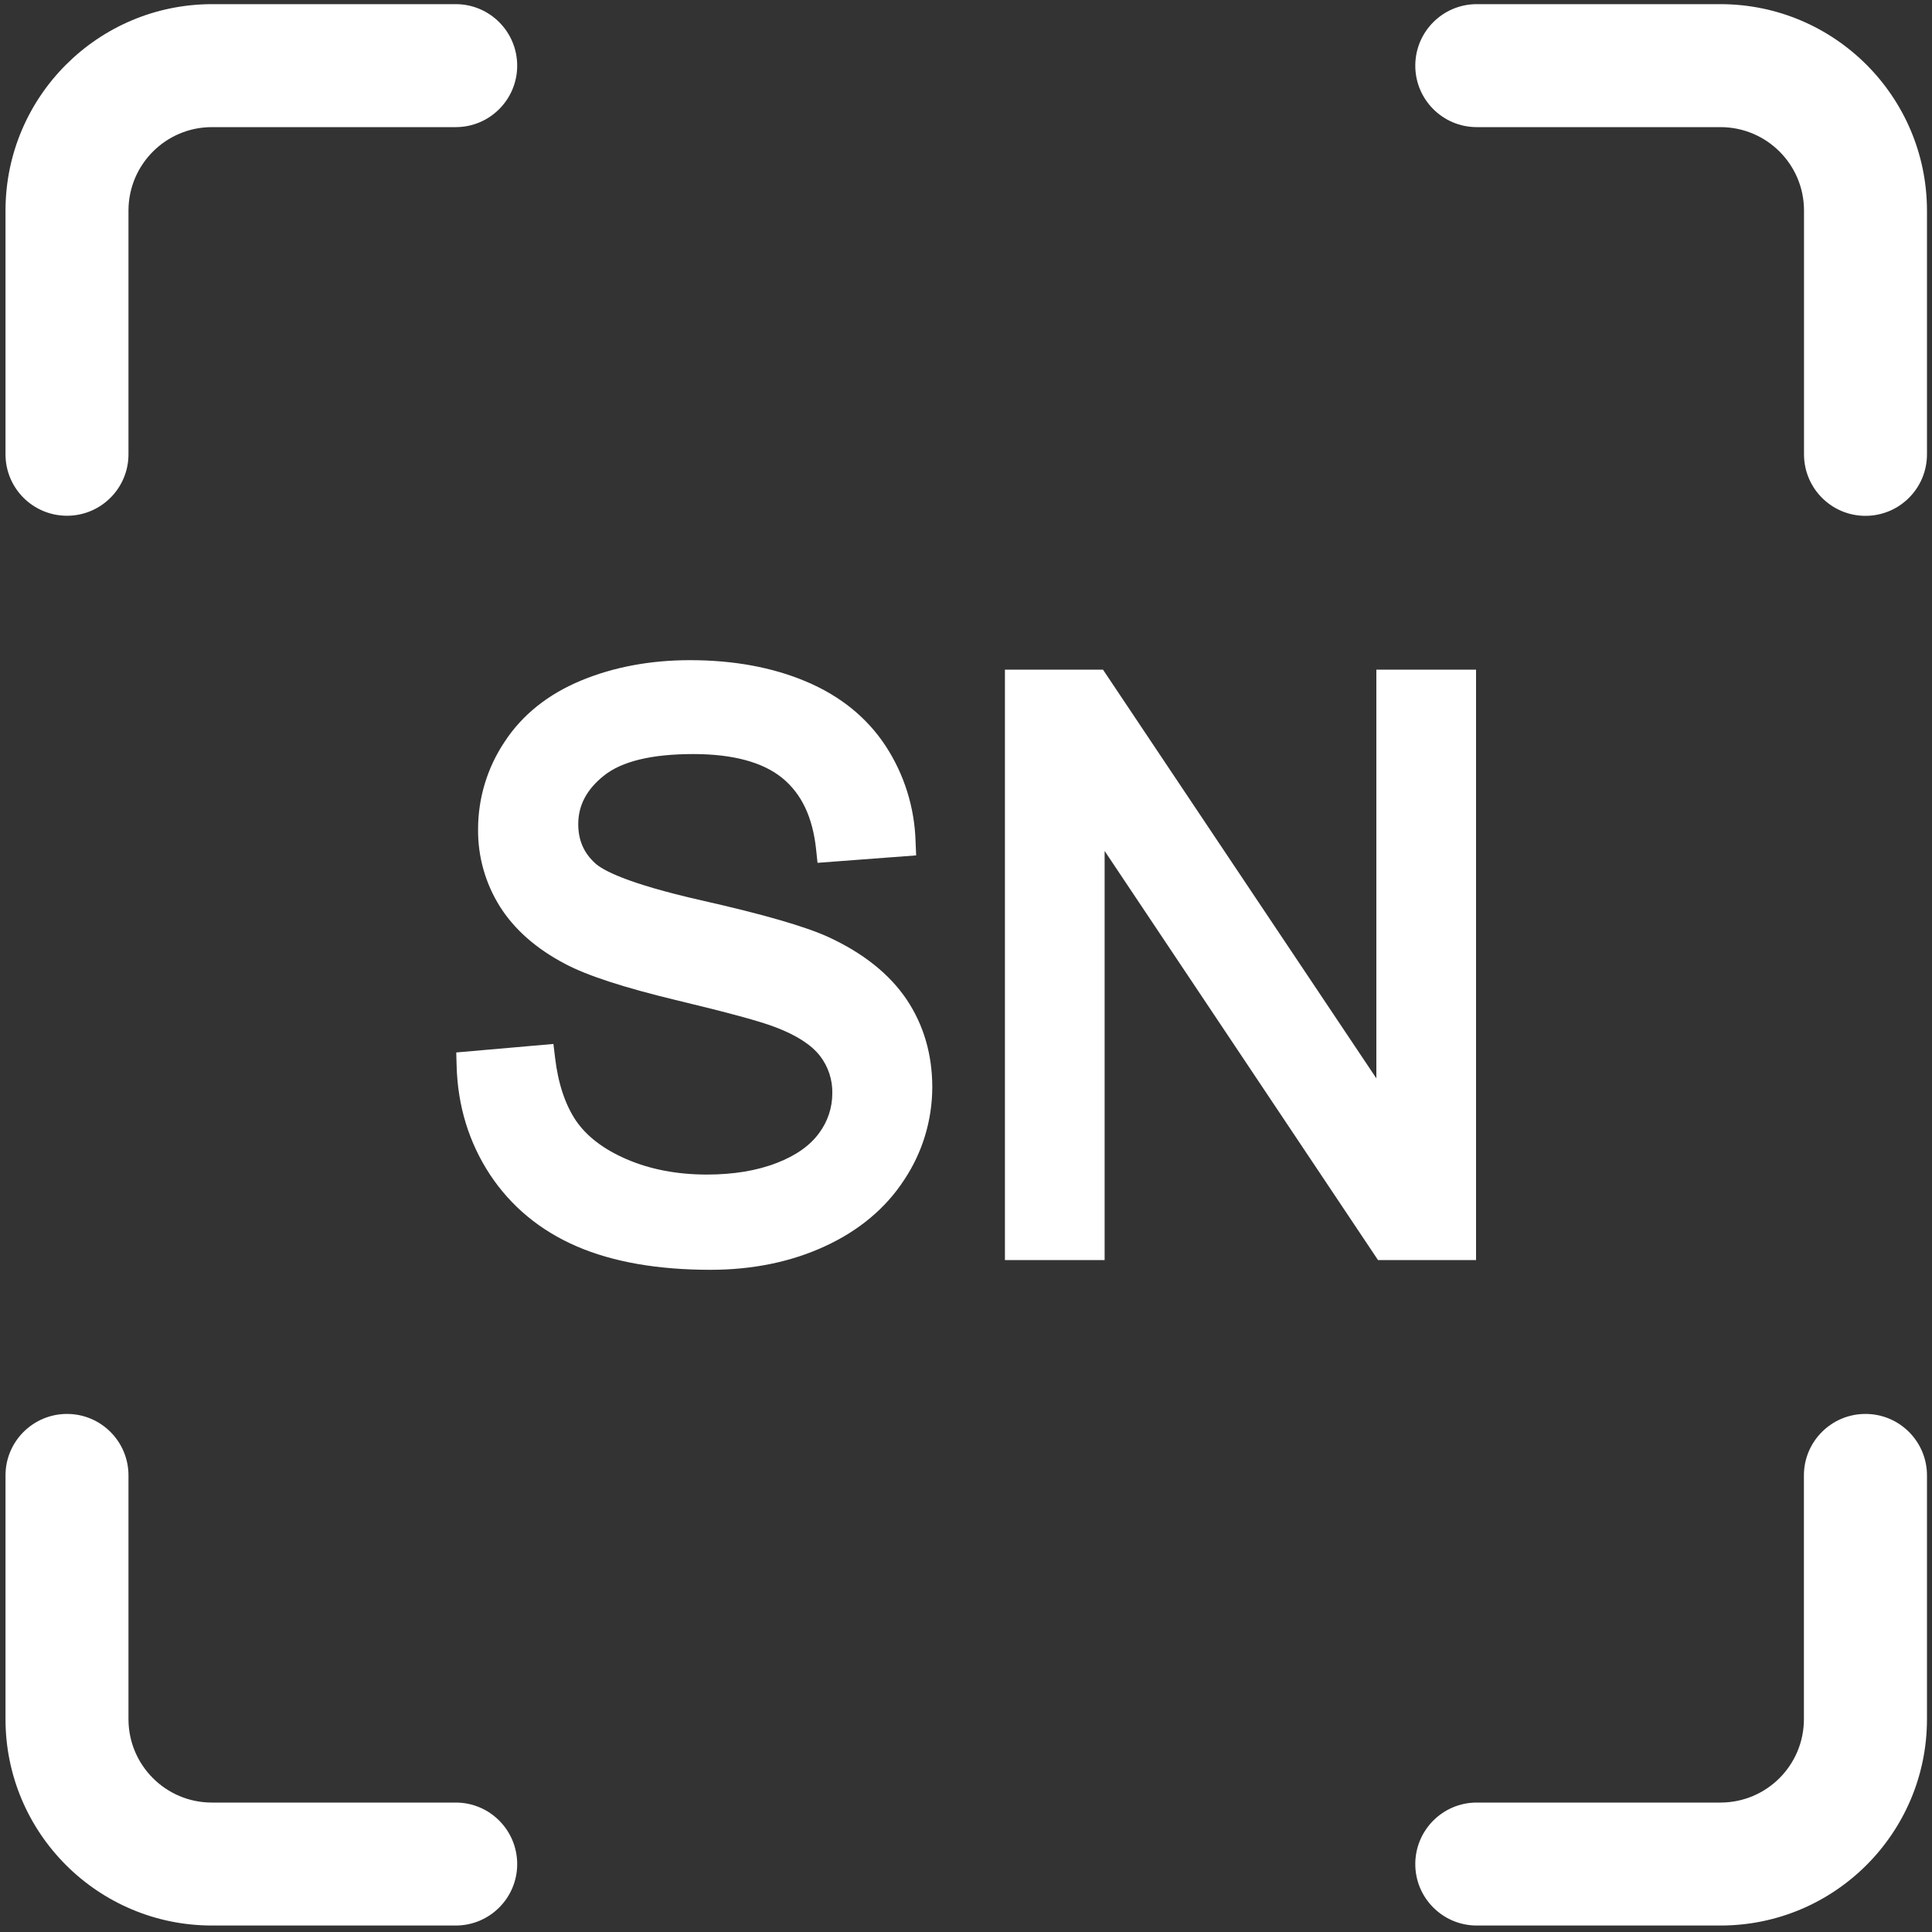 ﻿<?xml version="1.0" encoding="utf-8"?>
<svg version="1.1" xmlns:xlink="http://www.w3.org/1999/xlink" width="20px" height="20px" xmlns="http://www.w3.org/2000/svg">
  <rect width="100%" height="100%" fill="#333333" stroke="none"/>
  <g transform="matrix(1 0 0 1 -201 -714 )">
    <path d="M 19.311 14.637  C 18.959 14.637  18.674 14.922  18.674 15.273  L 18.674 17.798  C 18.673 18.274  18.288 18.659  17.812 18.66  L 15.287 18.66  C 14.936 18.66  14.651 18.945  14.651 19.297  C 14.651 19.648  14.936 19.933  15.287 19.933  L 17.812 19.933  C 18.991 19.932  19.947 18.977  19.948 17.798  L 19.948 15.273  C 19.948 14.922  19.663 14.637  19.312 14.637  Z M 19.948 2.179  C 19.946 1  18.991 0.045  17.812 0.043  L 15.287 0.043  C 14.936 0.043  14.651 0.328  14.651 0.68  C 14.651 1.031  14.936 1.316  15.287 1.316  L 17.812 1.316  C 18.288 1.317  18.674 1.702  18.675 2.178  L 18.675 4.703  C 18.675 5.055  18.96 5.34  19.311 5.34  C 19.663 5.34  19.948 5.055  19.948 4.703  L 19.948 2.179  Z M 0.057 4.703  C 0.057 5.055  0.342 5.339  0.694 5.339  C 1.045 5.339  1.33 5.054  1.33 4.703  L 1.33 2.179  C 1.331 1.703  1.716 1.317  2.192 1.316  L 4.718 1.316  C 5.069 1.316  5.354 1.031  5.354 0.68  C 5.354 0.328  5.069 0.043  4.718 0.043  L 2.193 0.043  C 1.014 0.045  0.058 1  0.057 2.179  L 0.057 4.703  Z M 4.718 18.66  L 2.193 18.66  C 1.717 18.66  1.331 18.274  1.33 17.798  L 1.33 15.273  C 1.33 14.922  1.045 14.637  0.694 14.637  C 0.342 14.637  0.057 14.922  0.057 15.273  L 0.057 17.798  C 0.058 18.977  1.014 19.932  2.193 19.933  L 4.718 19.933  C 5.069 19.933  5.354 19.648  5.354 19.297  C 5.354 18.945  5.069 18.66  4.718 18.66  Z M 9.385 10.346  C 9.207 10.083  8.937 9.867  8.575 9.7  C 8.331 9.589  7.901 9.465  7.259 9.32  C 6.475 9.142  6.238 9.005  6.164 8.939  C 6.045 8.832  5.986 8.699  5.986 8.532  C 5.986 8.337  6.073 8.172  6.251 8.03  C 6.436 7.881  6.747 7.806  7.177 7.806  C 7.587 7.806  7.897 7.89  8.098 8.054  C 8.299 8.219  8.412 8.459  8.448 8.79  L 8.463 8.932  L 9.484 8.855  L 9.478 8.713  C 9.468 8.36  9.361 8.017  9.168 7.722  C 8.975 7.428  8.697 7.203  8.342 7.054  C 7.996 6.908  7.593 6.834  7.144 6.834  C 6.735 6.834  6.357 6.904  6.02 7.043  C 5.673 7.186  5.405 7.401  5.223 7.68  C 5.044 7.948  4.949 8.262  4.949 8.584  C 4.946 8.868  5.025 9.146  5.176 9.386  C 5.326 9.623  5.553 9.823  5.852 9.979  C 6.08 10.1  6.458 10.223  7.01 10.356  C 7.536 10.482  7.878 10.575  8.028 10.634  C 8.245 10.716  8.399 10.816  8.488 10.93  C 8.574 11.041  8.619 11.178  8.616 11.318  C 8.616 11.467  8.568 11.611  8.479 11.73  C 8.386 11.858  8.24 11.962  8.043 12.038  C 7.836 12.119  7.592 12.159  7.318 12.159  C 7.009 12.159  6.728 12.105  6.484 11.999  C 6.246 11.896  6.071 11.761  5.961 11.599  C 5.85 11.433  5.777 11.214  5.746 10.948  L 5.729 10.807  L 4.723 10.895  L 4.727 11.034  C 4.738 11.448  4.854 11.826  5.07 12.156  C 5.287 12.486  5.591 12.739  5.972 12.903  C 6.345 13.064  6.81 13.145  7.354 13.145  C 7.789 13.145  8.186 13.064  8.536 12.903  C 8.892 12.74  9.17 12.507  9.362 12.211  C 9.55 11.928  9.65 11.596  9.651 11.256  C 9.651 10.916  9.562 10.61  9.385 10.346  Z M 15.28 13.044  L 15.28 6.932  L 14.248 6.932  L 14.248 11.163  L 11.418 6.932  L 10.403 6.932  L 10.403 13.044  L 11.435 13.044  L 11.435 8.809  L 14.265 13.044  L 15.28 13.044  Z " fill-rule="nonzero" fill="#ffffff" stroke="none" transform="matrix(1 0 0 1 201 714 )" />
  </g>
</svg>